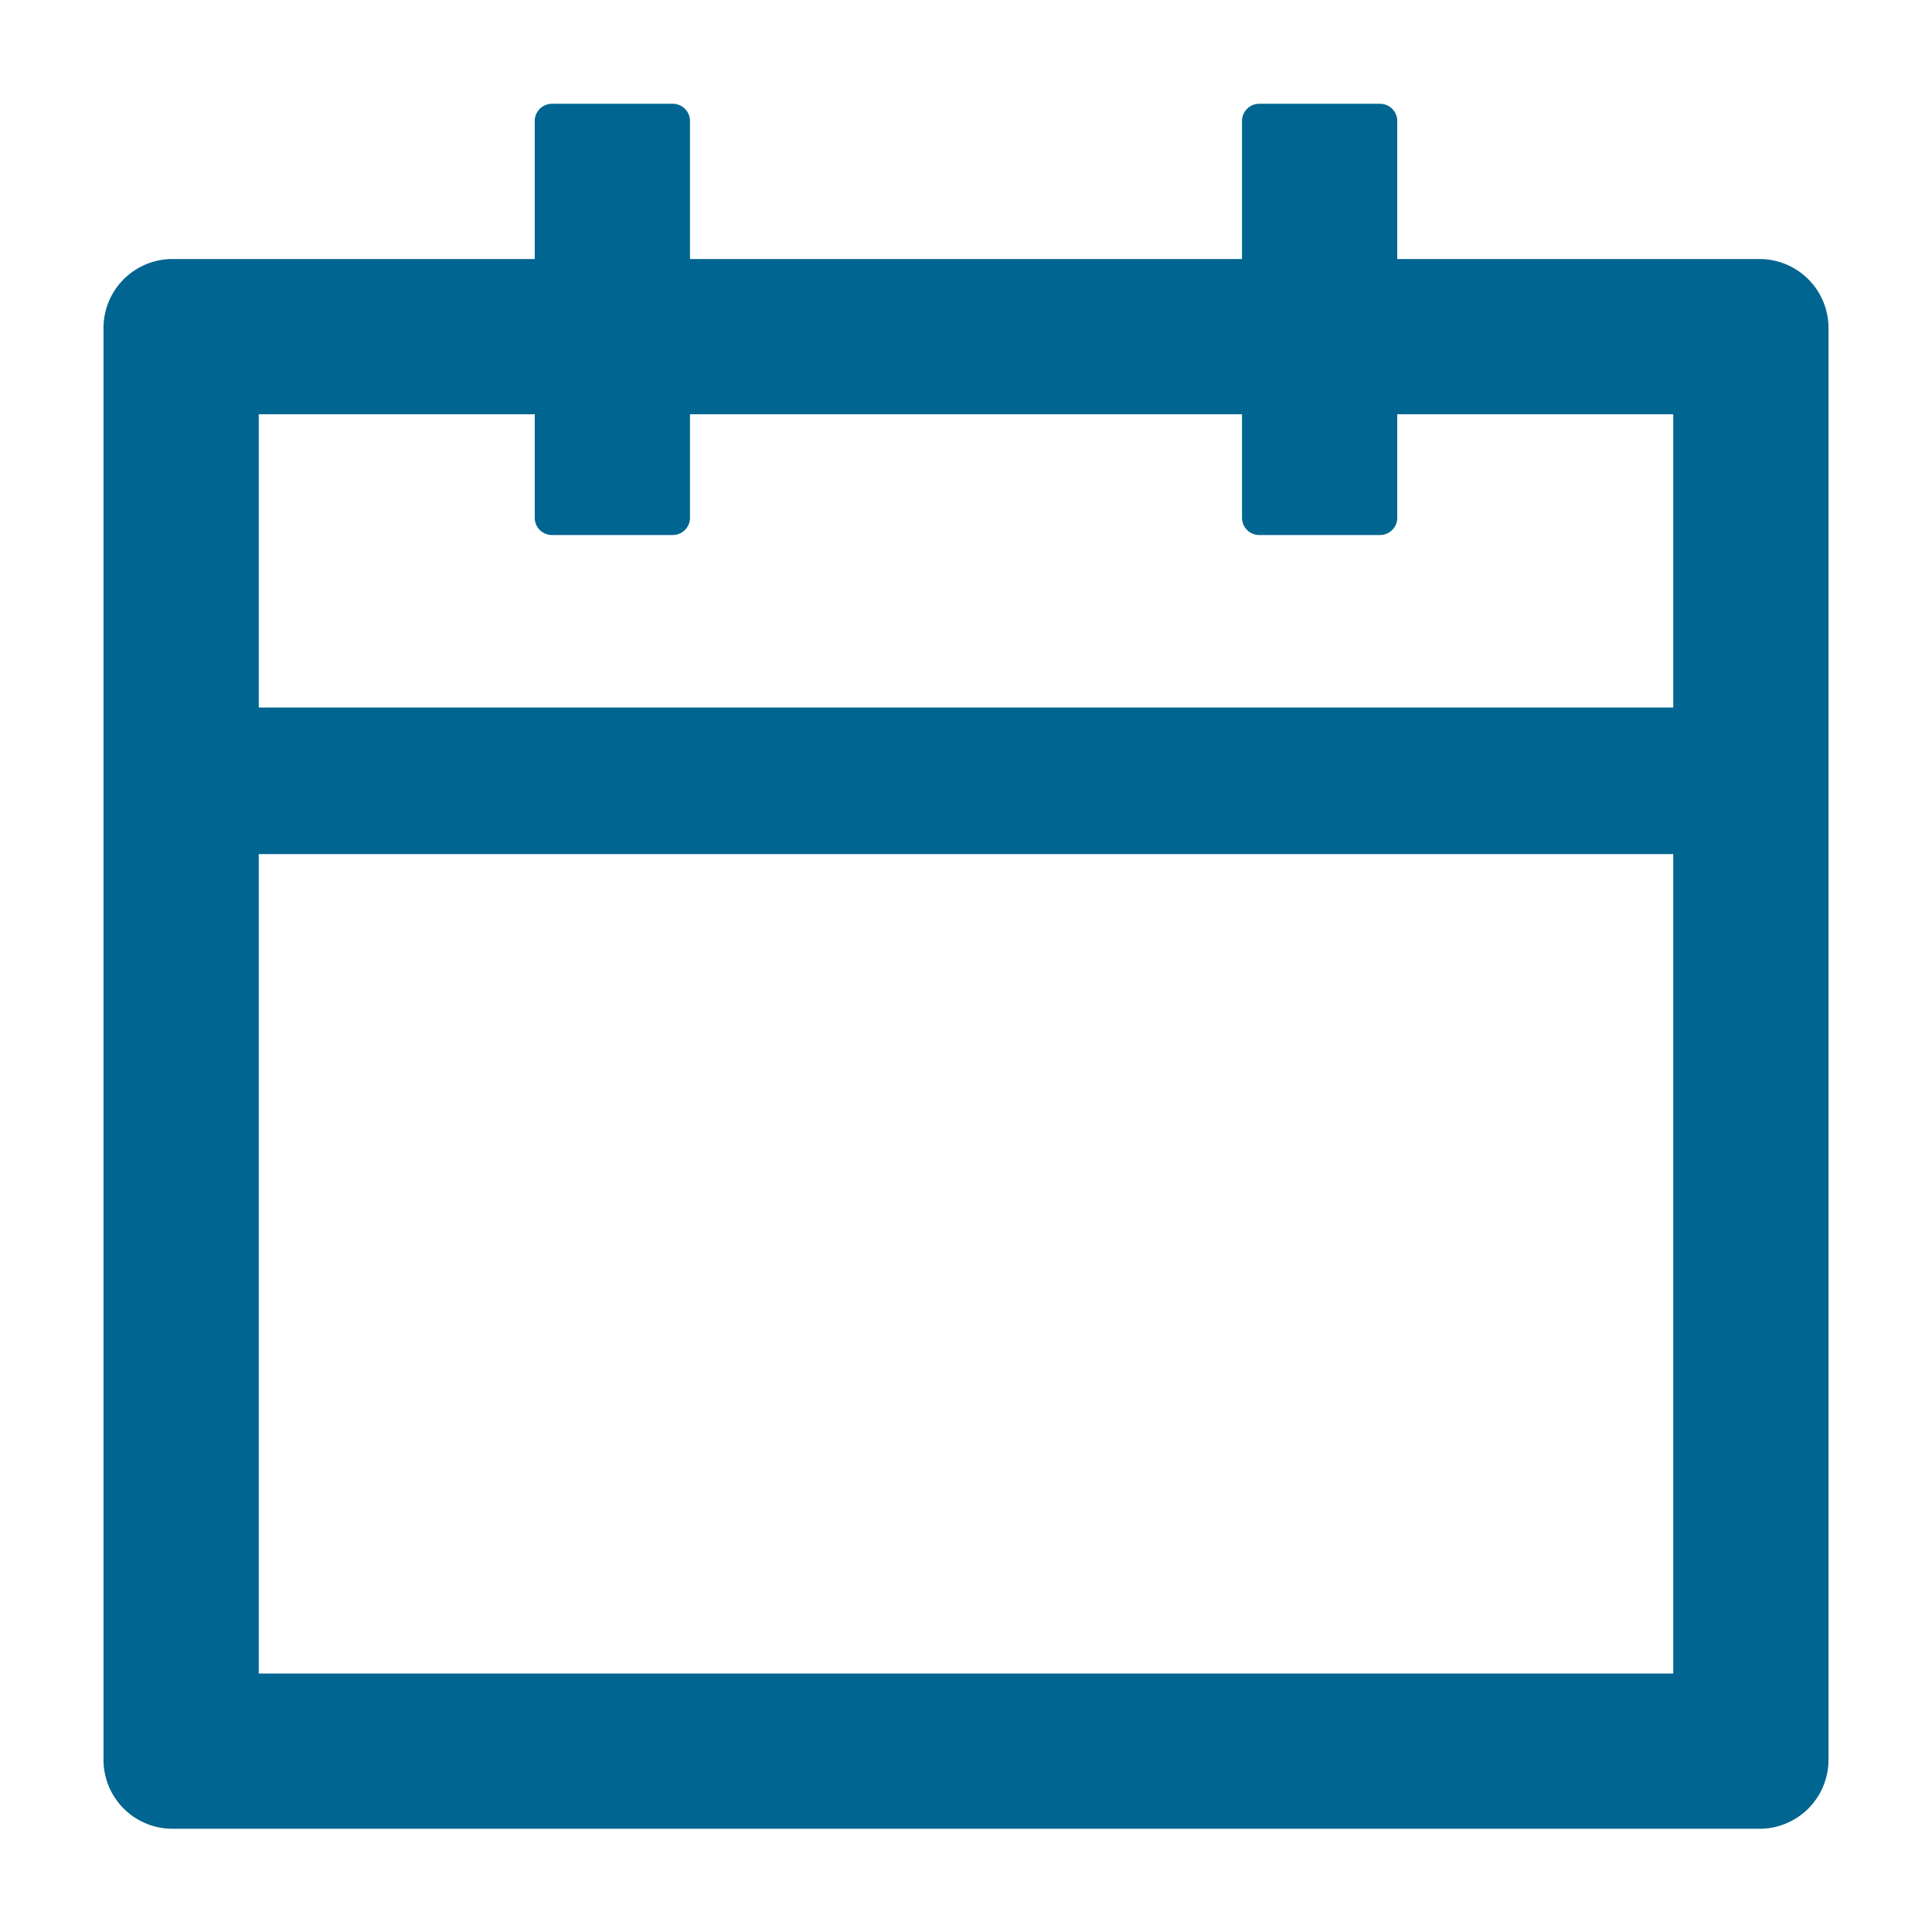 <svg width="14" height="14" fill="none" xmlns="http://www.w3.org/2000/svg"><path d="M12.75 1.877h-2.625v-1A.125.125 0 0 0 10 .752h-.875A.125.125 0 0 0 9 .877v1H5v-1a.125.125 0 0 0-.125-.125H4a.125.125 0 0 0-.125.125v1H1.25a.5.5 0 0 0-.5.5v10.375a.5.5 0 0 0 .5.5h11.5a.5.5 0 0 0 .5-.5V2.377a.5.5 0 0 0-.5-.5Zm-.625 10.25H1.875V6.189h10.25v5.938Zm-10.25-7V3.002h2v.75c0 .069.056.125.125.125h.875A.125.125 0 0 0 5 3.752v-.75h4v.75c0 .069.056.125.125.125H10a.125.125 0 0 0 .125-.125v-.75h2v2.125H1.875Z" fill="#006590"/></svg>